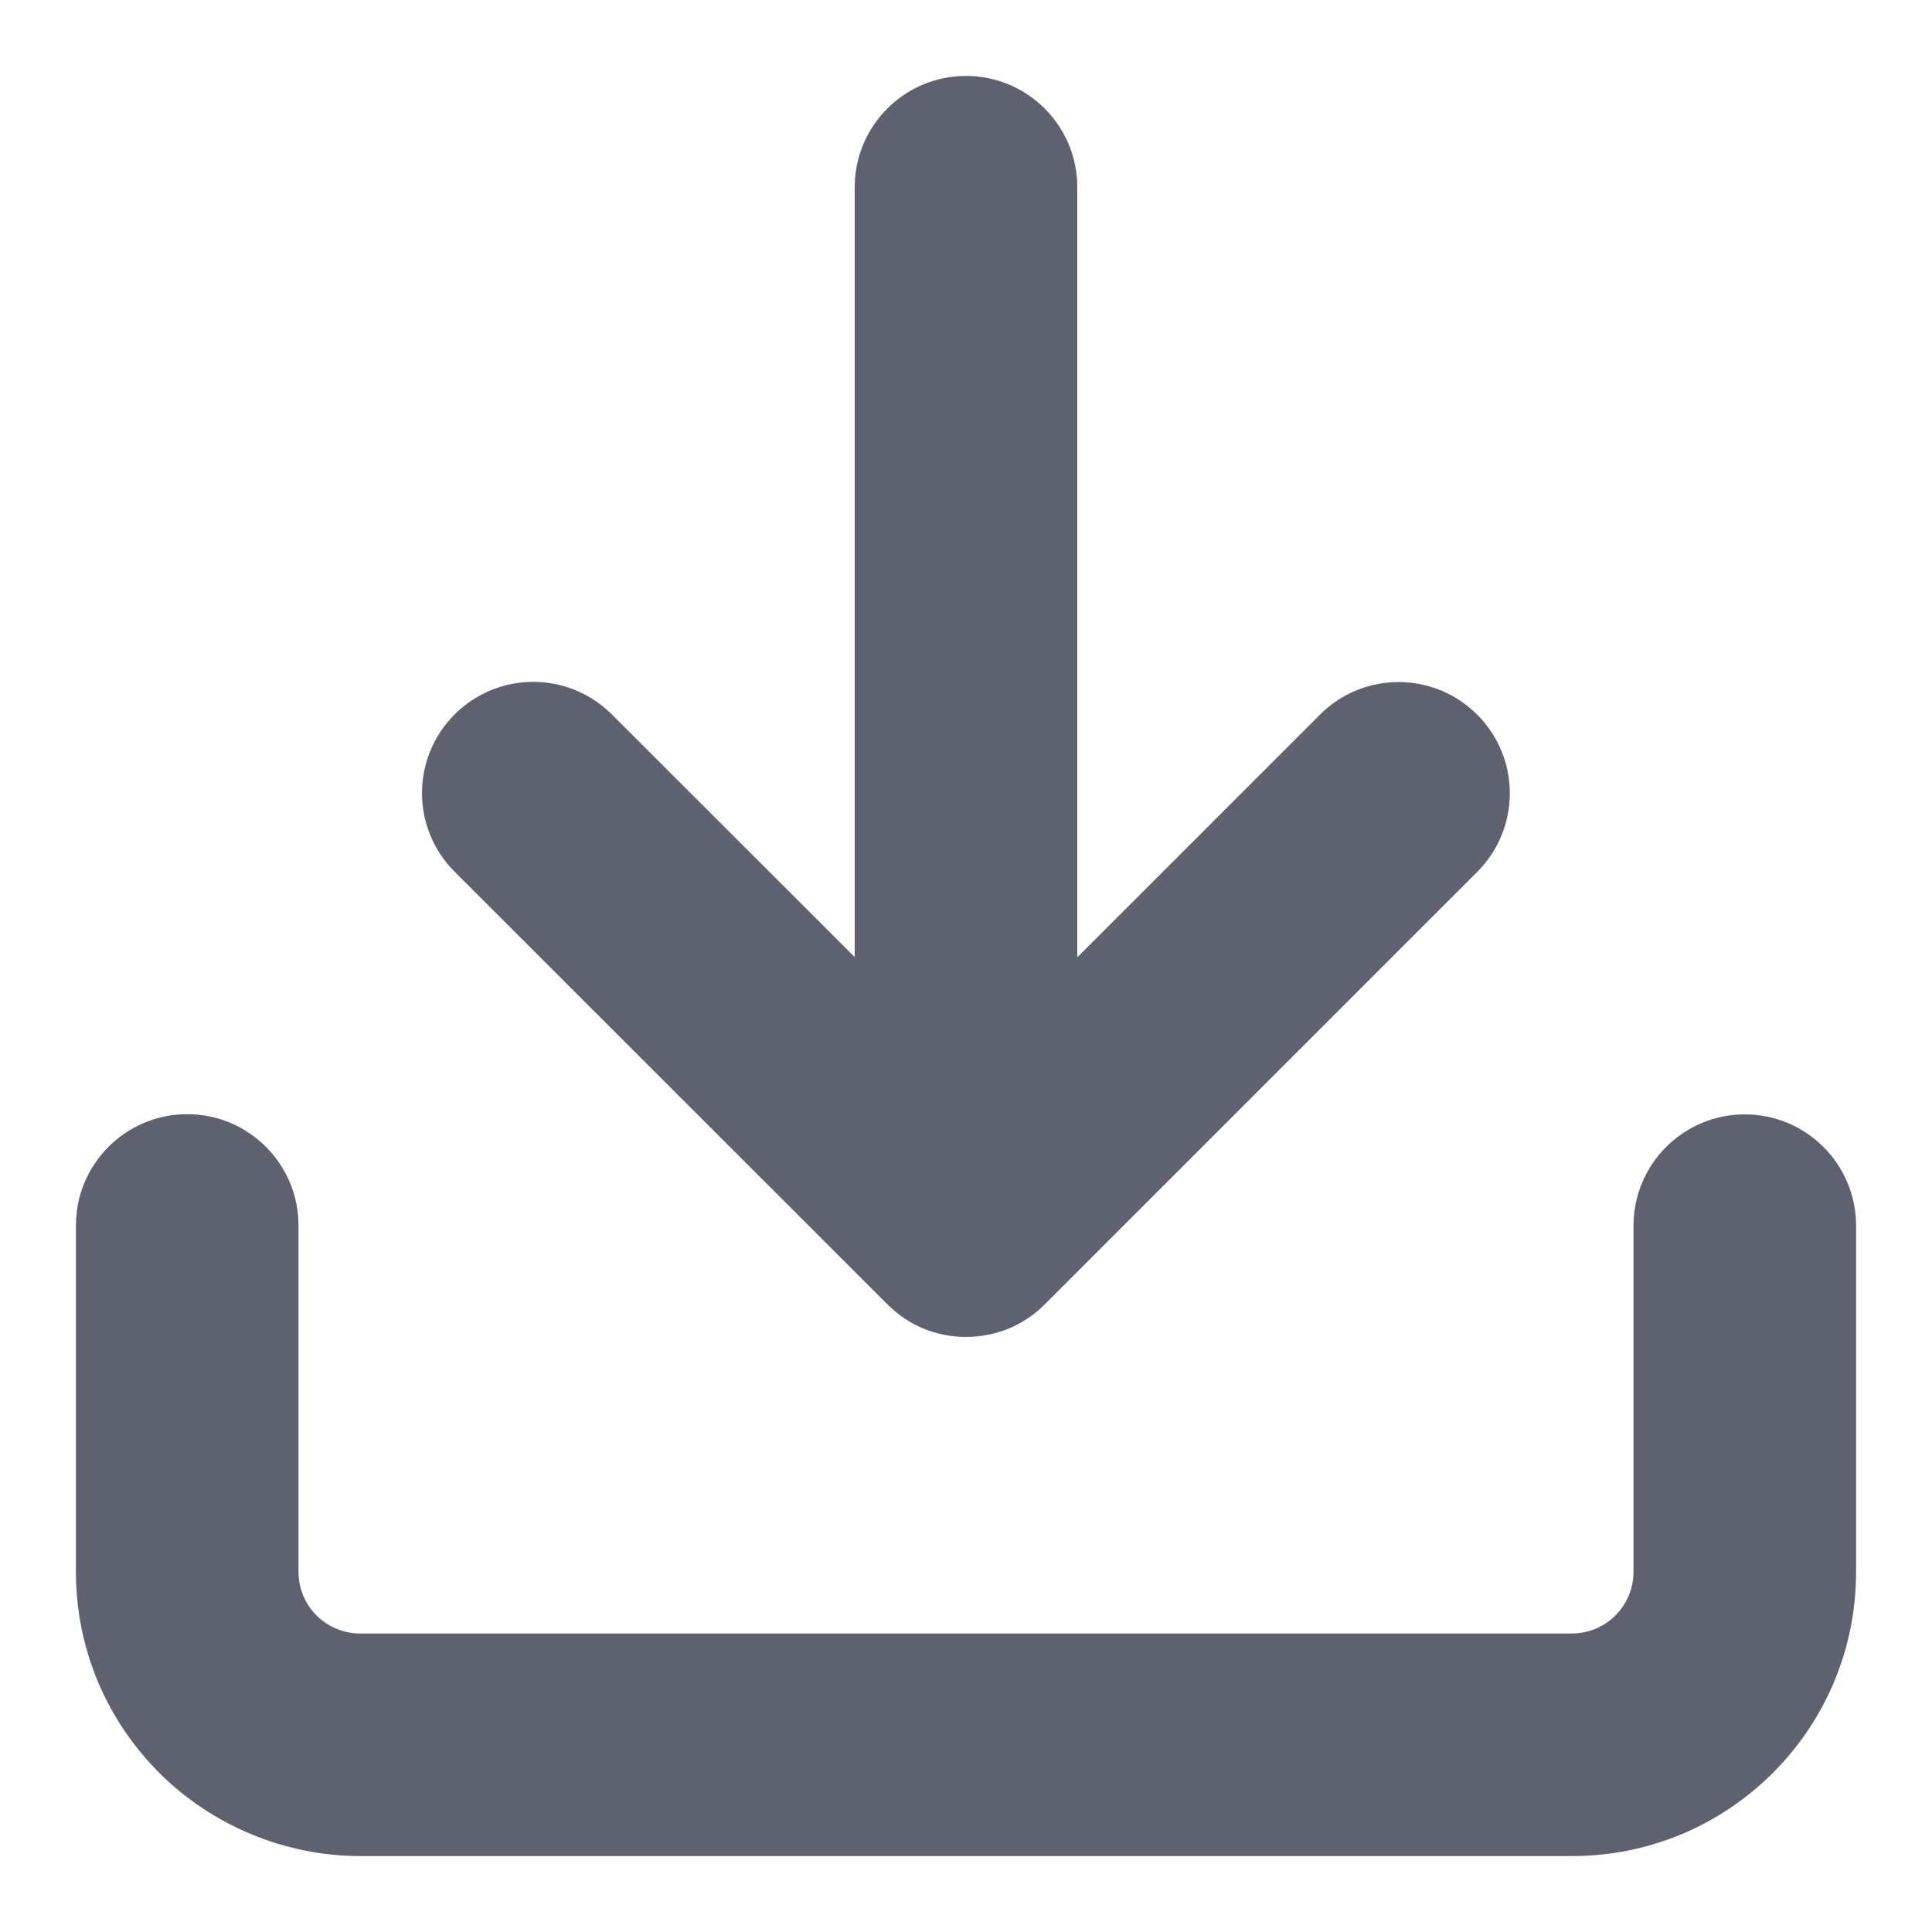 <?xml version="1.0" encoding="UTF-8"?>
<svg id="Layer_1" data-name="Layer 1" xmlns="http://www.w3.org/2000/svg" viewBox="0 0 100 100">
  <defs>
    <style>
      .cls-1 {
        fill: #5d626e;
      }
    </style>
  </defs>
  <path class="cls-1" d="M45.93,67.51c.56.56,1.21.99,1.9,1.27.67.27,1.4.42,2.17.42s1.56-.16,2.25-.45c.66-.28,1.28-.69,1.82-1.23l22.39-22.39c2.25-2.25,2.25-5.89,0-8.14s-5.89-2.25-8.14,0l-12.56,12.56V9.69c0-3.18-2.58-5.76-5.76-5.76s-5.76,2.58-5.76,5.76v39.85l-12.57-12.56c-2.25-2.25-5.89-2.25-8.14,0s-2.25,5.89,0,8.14l22.4,22.39Z"/>
  <path class="cls-1" d="M90.31,57.68c-3.18,0-5.76,2.58-5.76,5.76v17.92c0,.85-.34,1.66-.94,2.26s-1.41.93-2.26.93H18.64c-.84,0-1.66-.34-2.25-.93-.61-.61-.94-1.41-.94-2.27v-17.92c0-3.18-2.58-5.76-5.76-5.76s-5.76,2.58-5.76,5.76v17.92c0,3.93,1.53,7.62,4.31,10.41,2.74,2.74,6.53,4.31,10.4,4.31h62.71c3.94,0,7.63-1.53,10.42-4.31,2.77-2.78,4.3-6.48,4.3-10.4v-17.92c0-3.18-2.58-5.76-5.76-5.76Z"/>
</svg>